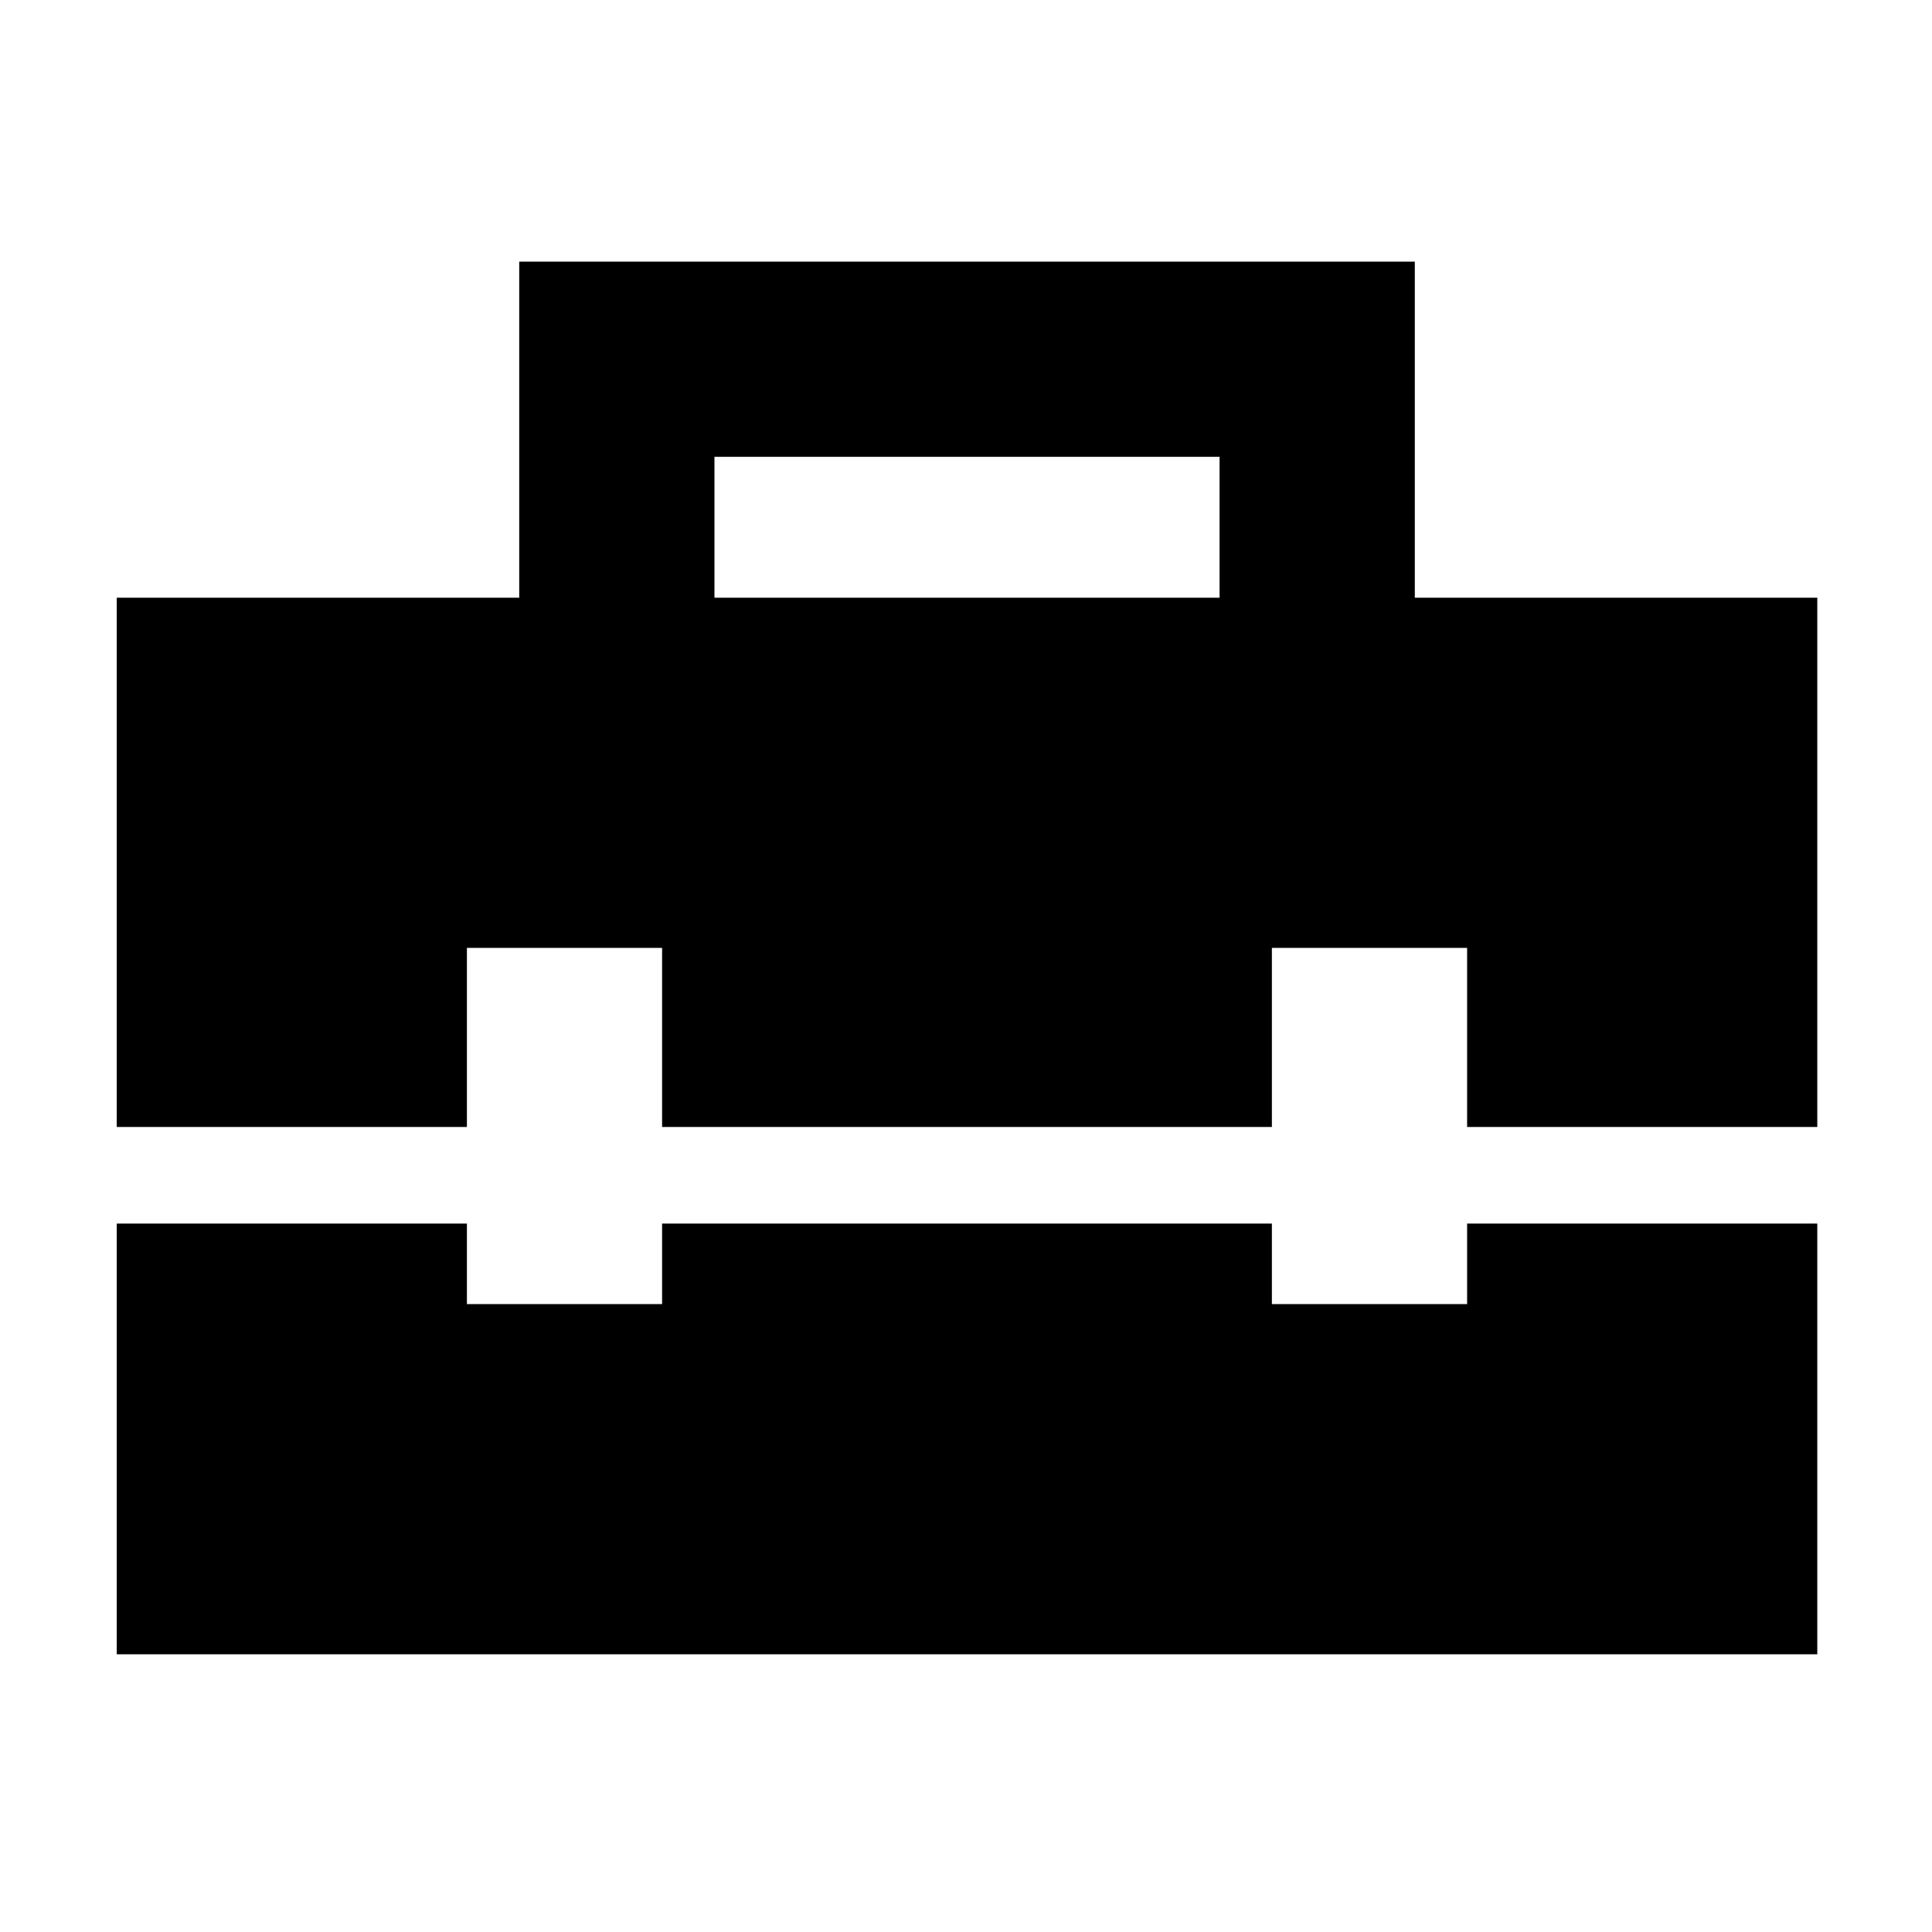 <svg xmlns="http://www.w3.org/2000/svg" height="40" width="40"><path d="M2.417 23.333V12.375h8.333V5.417h18.542v6.958h8.333v10.958h-7.25v-3.708h-4.042v3.708H13.708v-3.708H9.667v3.708Zm12.375-10.958H25.25V9.458H14.792ZM2.417 34.25v-8.917h7.25V27h4.041v-1.667h12.625V27h4.042v-1.667h7.25v8.917Z"/></svg>